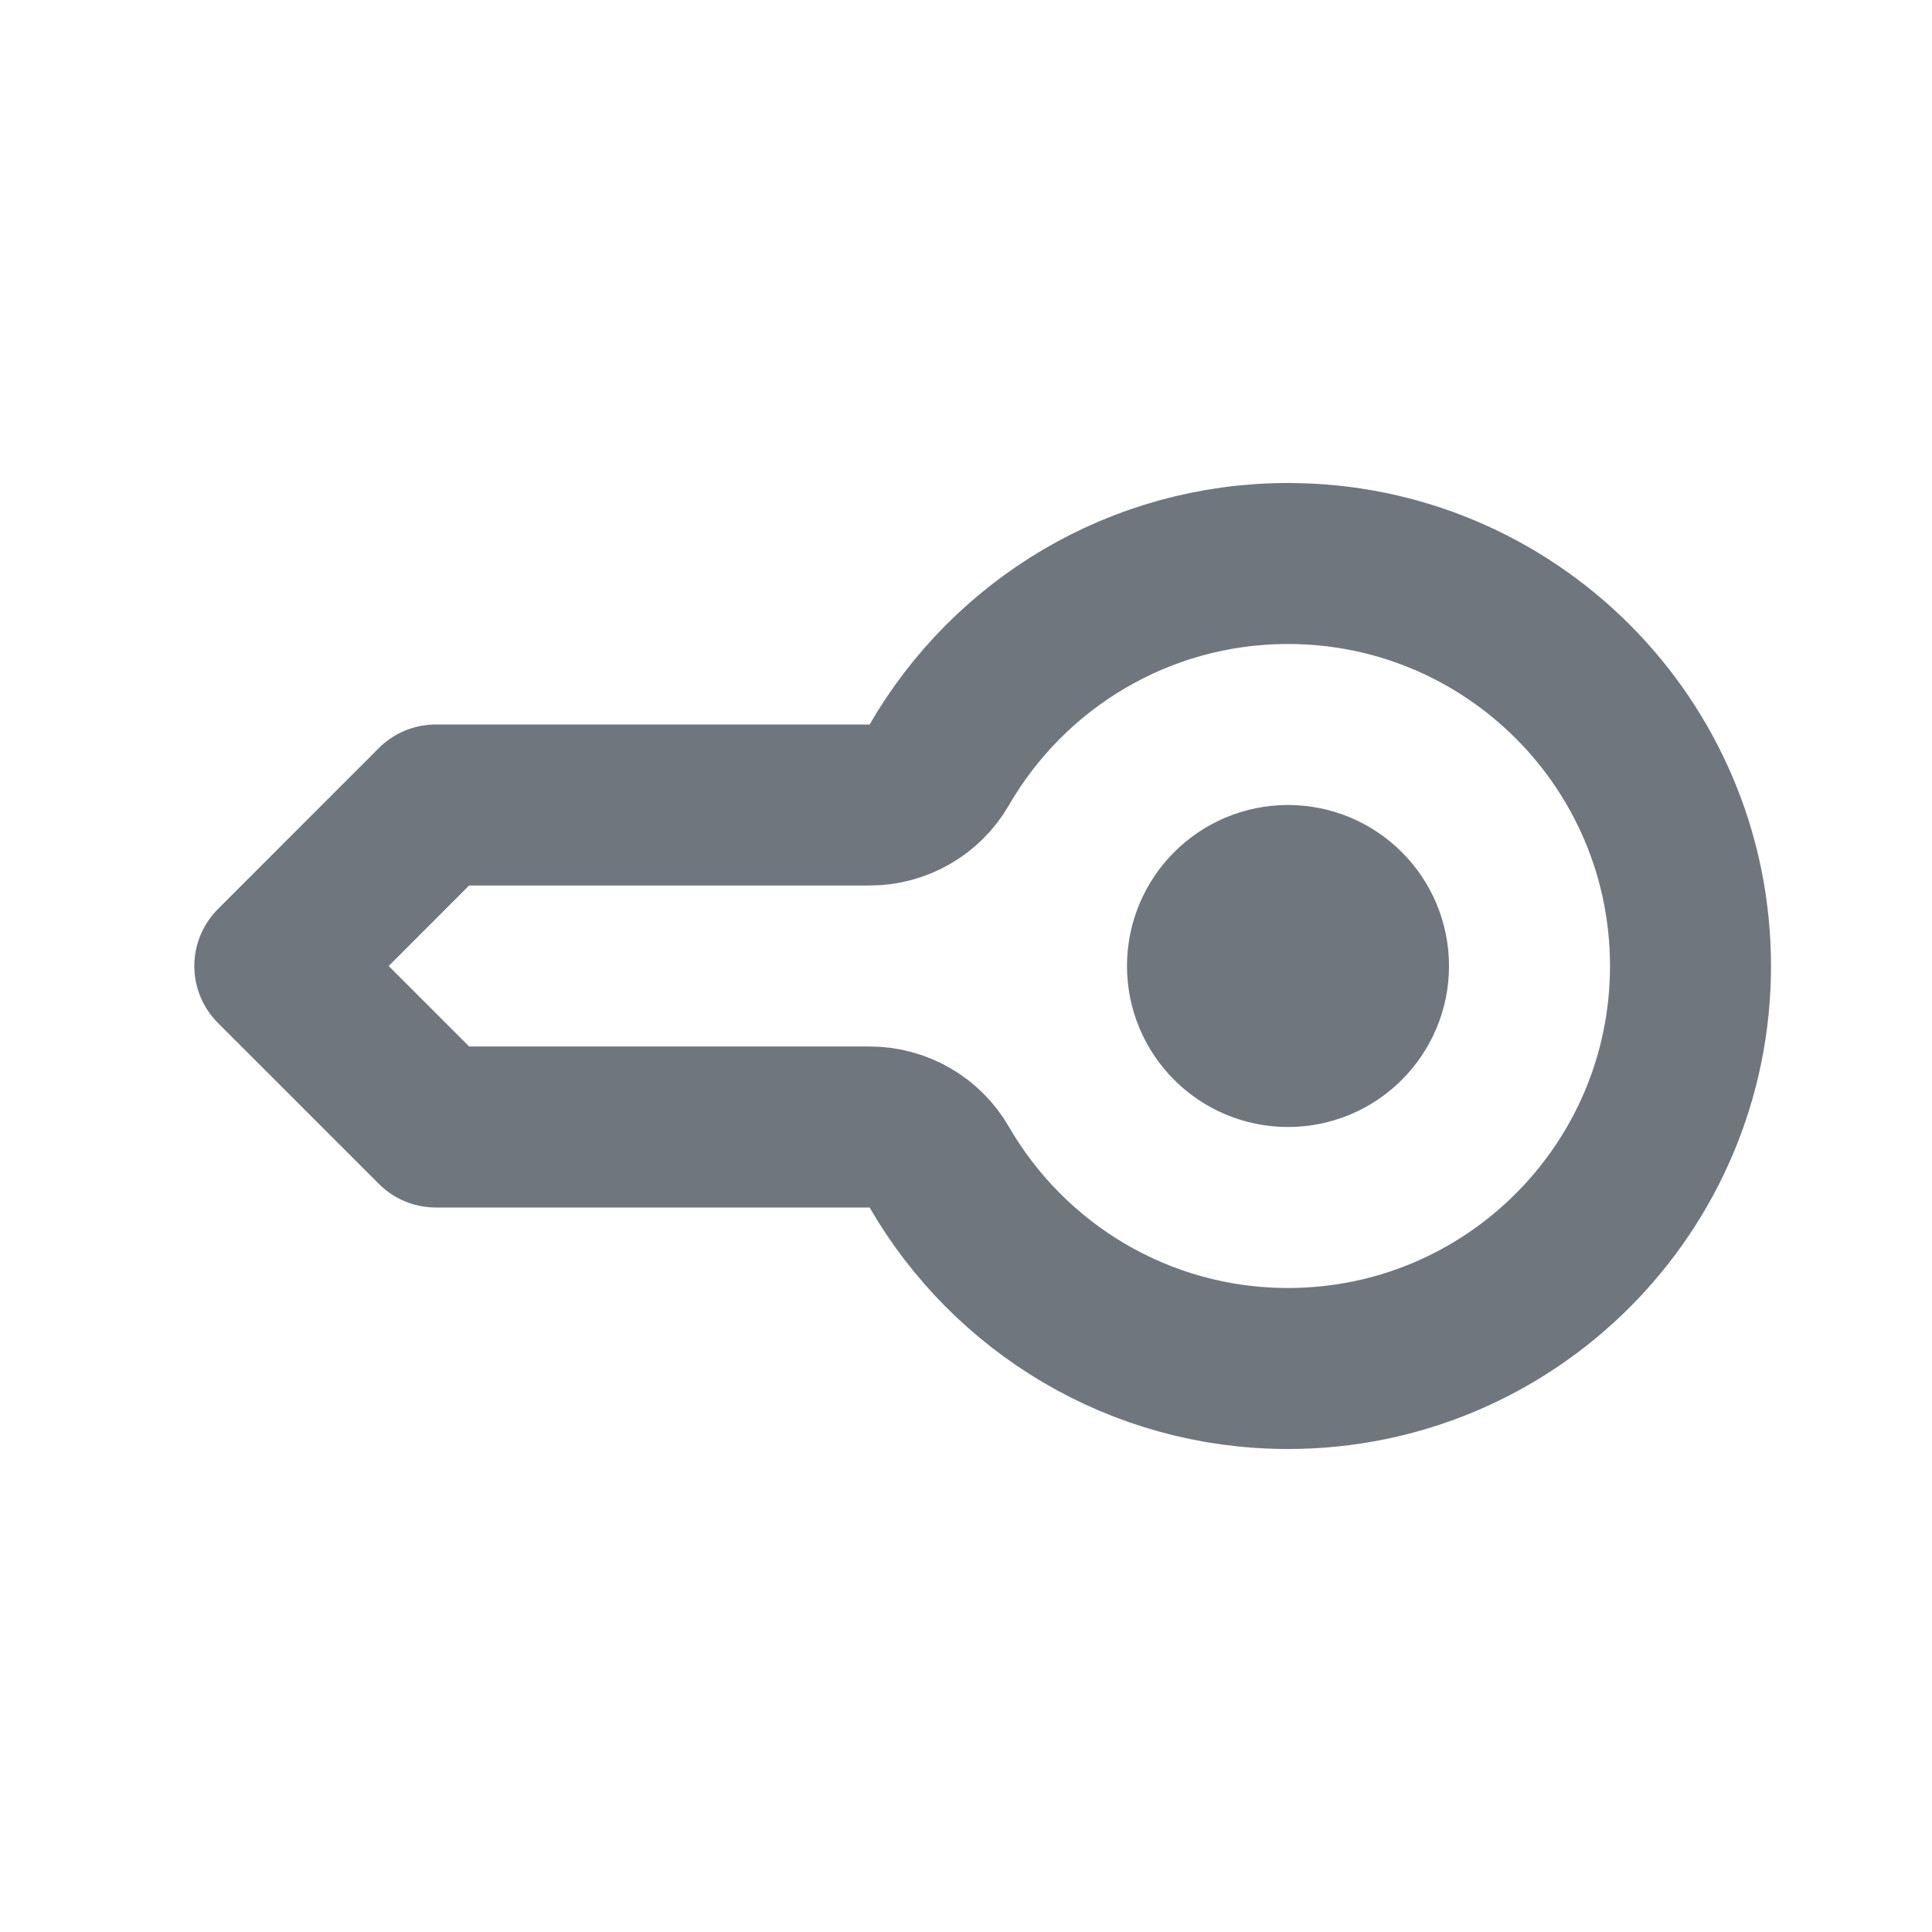 <svg width="24" height="24" viewBox="0 0 24 24" fill="none" xmlns="http://www.w3.org/2000/svg">
<path d="M11.668 14.499C11.49 14.19 11.16 14 10.803 14H5.414L3.414 12L5.413 10H10.803C11.16 10 11.49 9.81 11.668 9.501C12.534 8.004 14.151 7 16 7C18.761 7 21 9.239 21 12C21 14.761 18.761 17 16 17C14.151 17 12.534 15.996 11.668 14.499Z" stroke="#6F767E" stroke-width="2" stroke-linecap="round" stroke-linejoin="round"/>
<path d="M17 12C17 12.552 16.552 13 16 13C15.448 13 15 12.552 15 12C15 11.448 15.448 11 16 11C16.552 11 17 11.448 17 12Z" stroke="#6F767E" stroke-width="2"/>
</svg>
